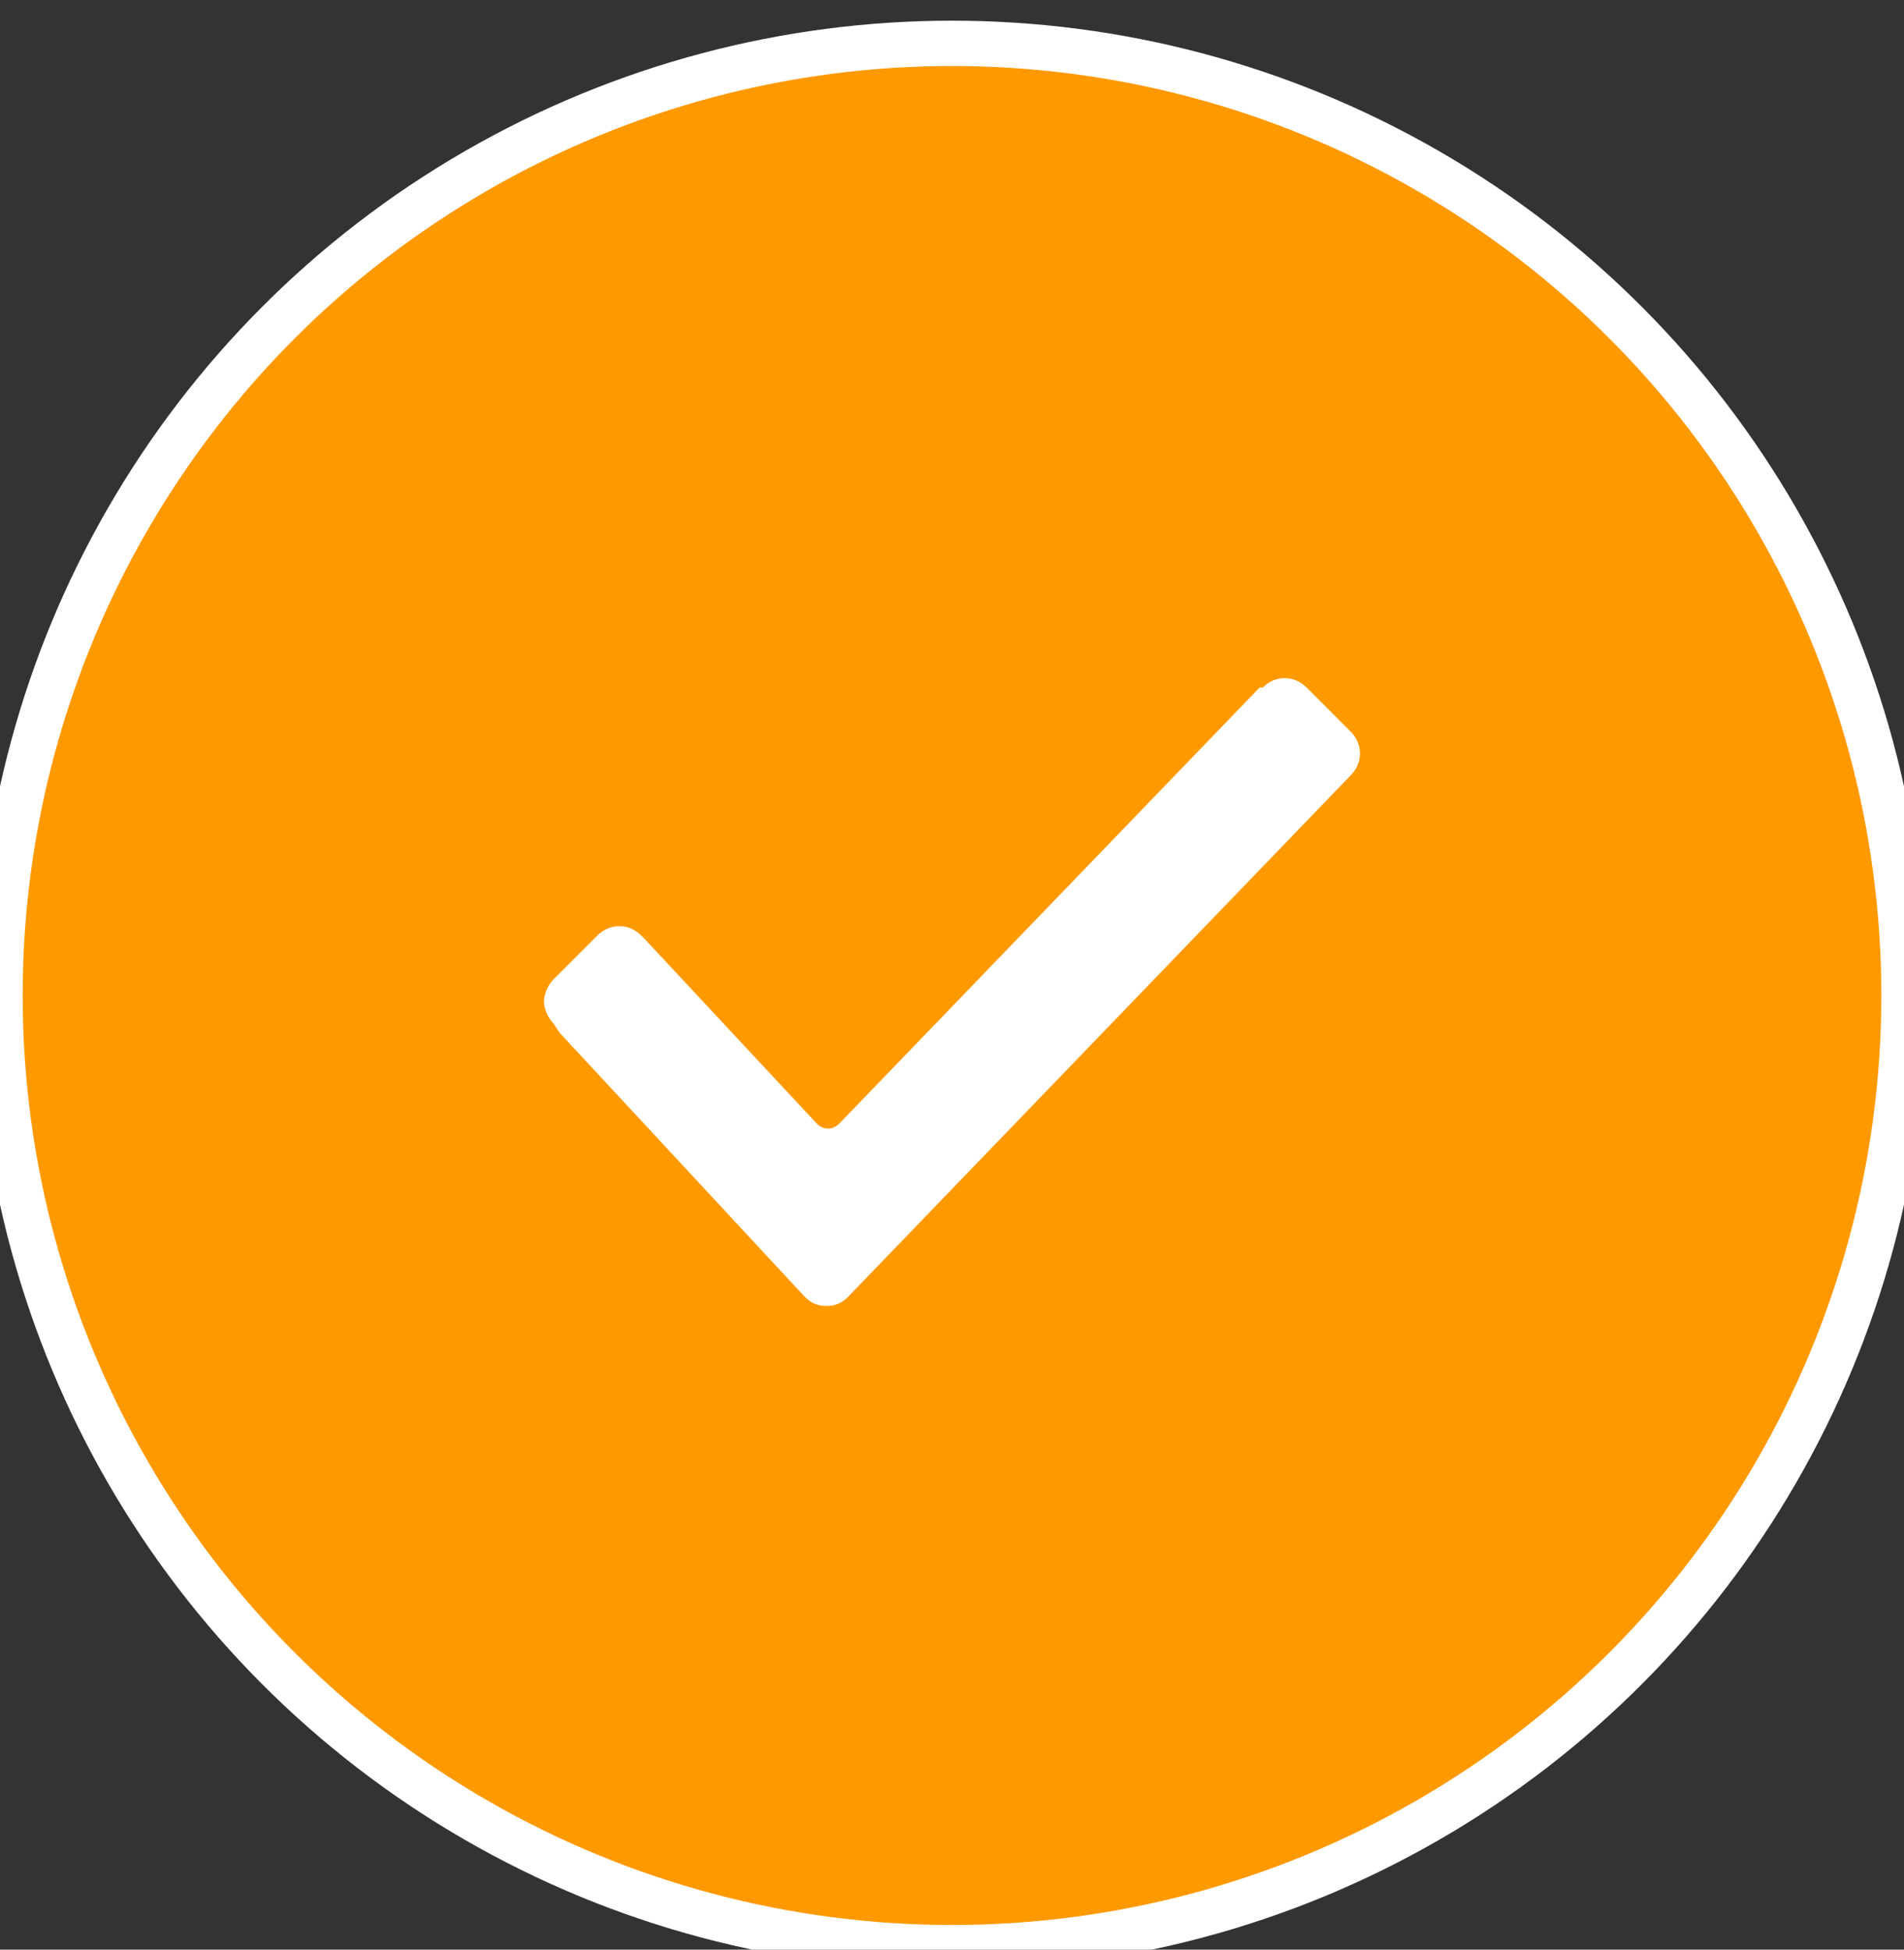 <svg width="42" height="43" viewBox="0 0 42 43" fill="none" xmlns="http://www.w3.org/2000/svg">
<rect x="0" y="0" width="42" height="43" fill="#333333" stroke="none"/>
<circle cx="21" cy="21.956" r="21" fill="#FF9900"/>
<circle cx="21" cy="21.956" r="21" stroke="white"/>
<path d="M12.208 22.572C12.069 22.433 12 22.226 12 22.087C12 21.949 12.069 21.741 12.208 21.603L13.177 20.634C13.454 20.357 13.869 20.357 14.146 20.634L14.215 20.703L18.023 24.787C18.162 24.926 18.369 24.926 18.508 24.787L27.785 15.164H27.854V15.164C28.131 14.887 28.546 14.887 28.823 15.164L29.792 16.134C30.069 16.41 30.069 16.826 29.792 17.103L18.715 28.595C18.577 28.733 18.439 28.803 18.231 28.803C18.023 28.803 17.885 28.733 17.746 28.595L12.346 22.78L12.208 22.572V22.572Z" fill="white"/>
</svg>
